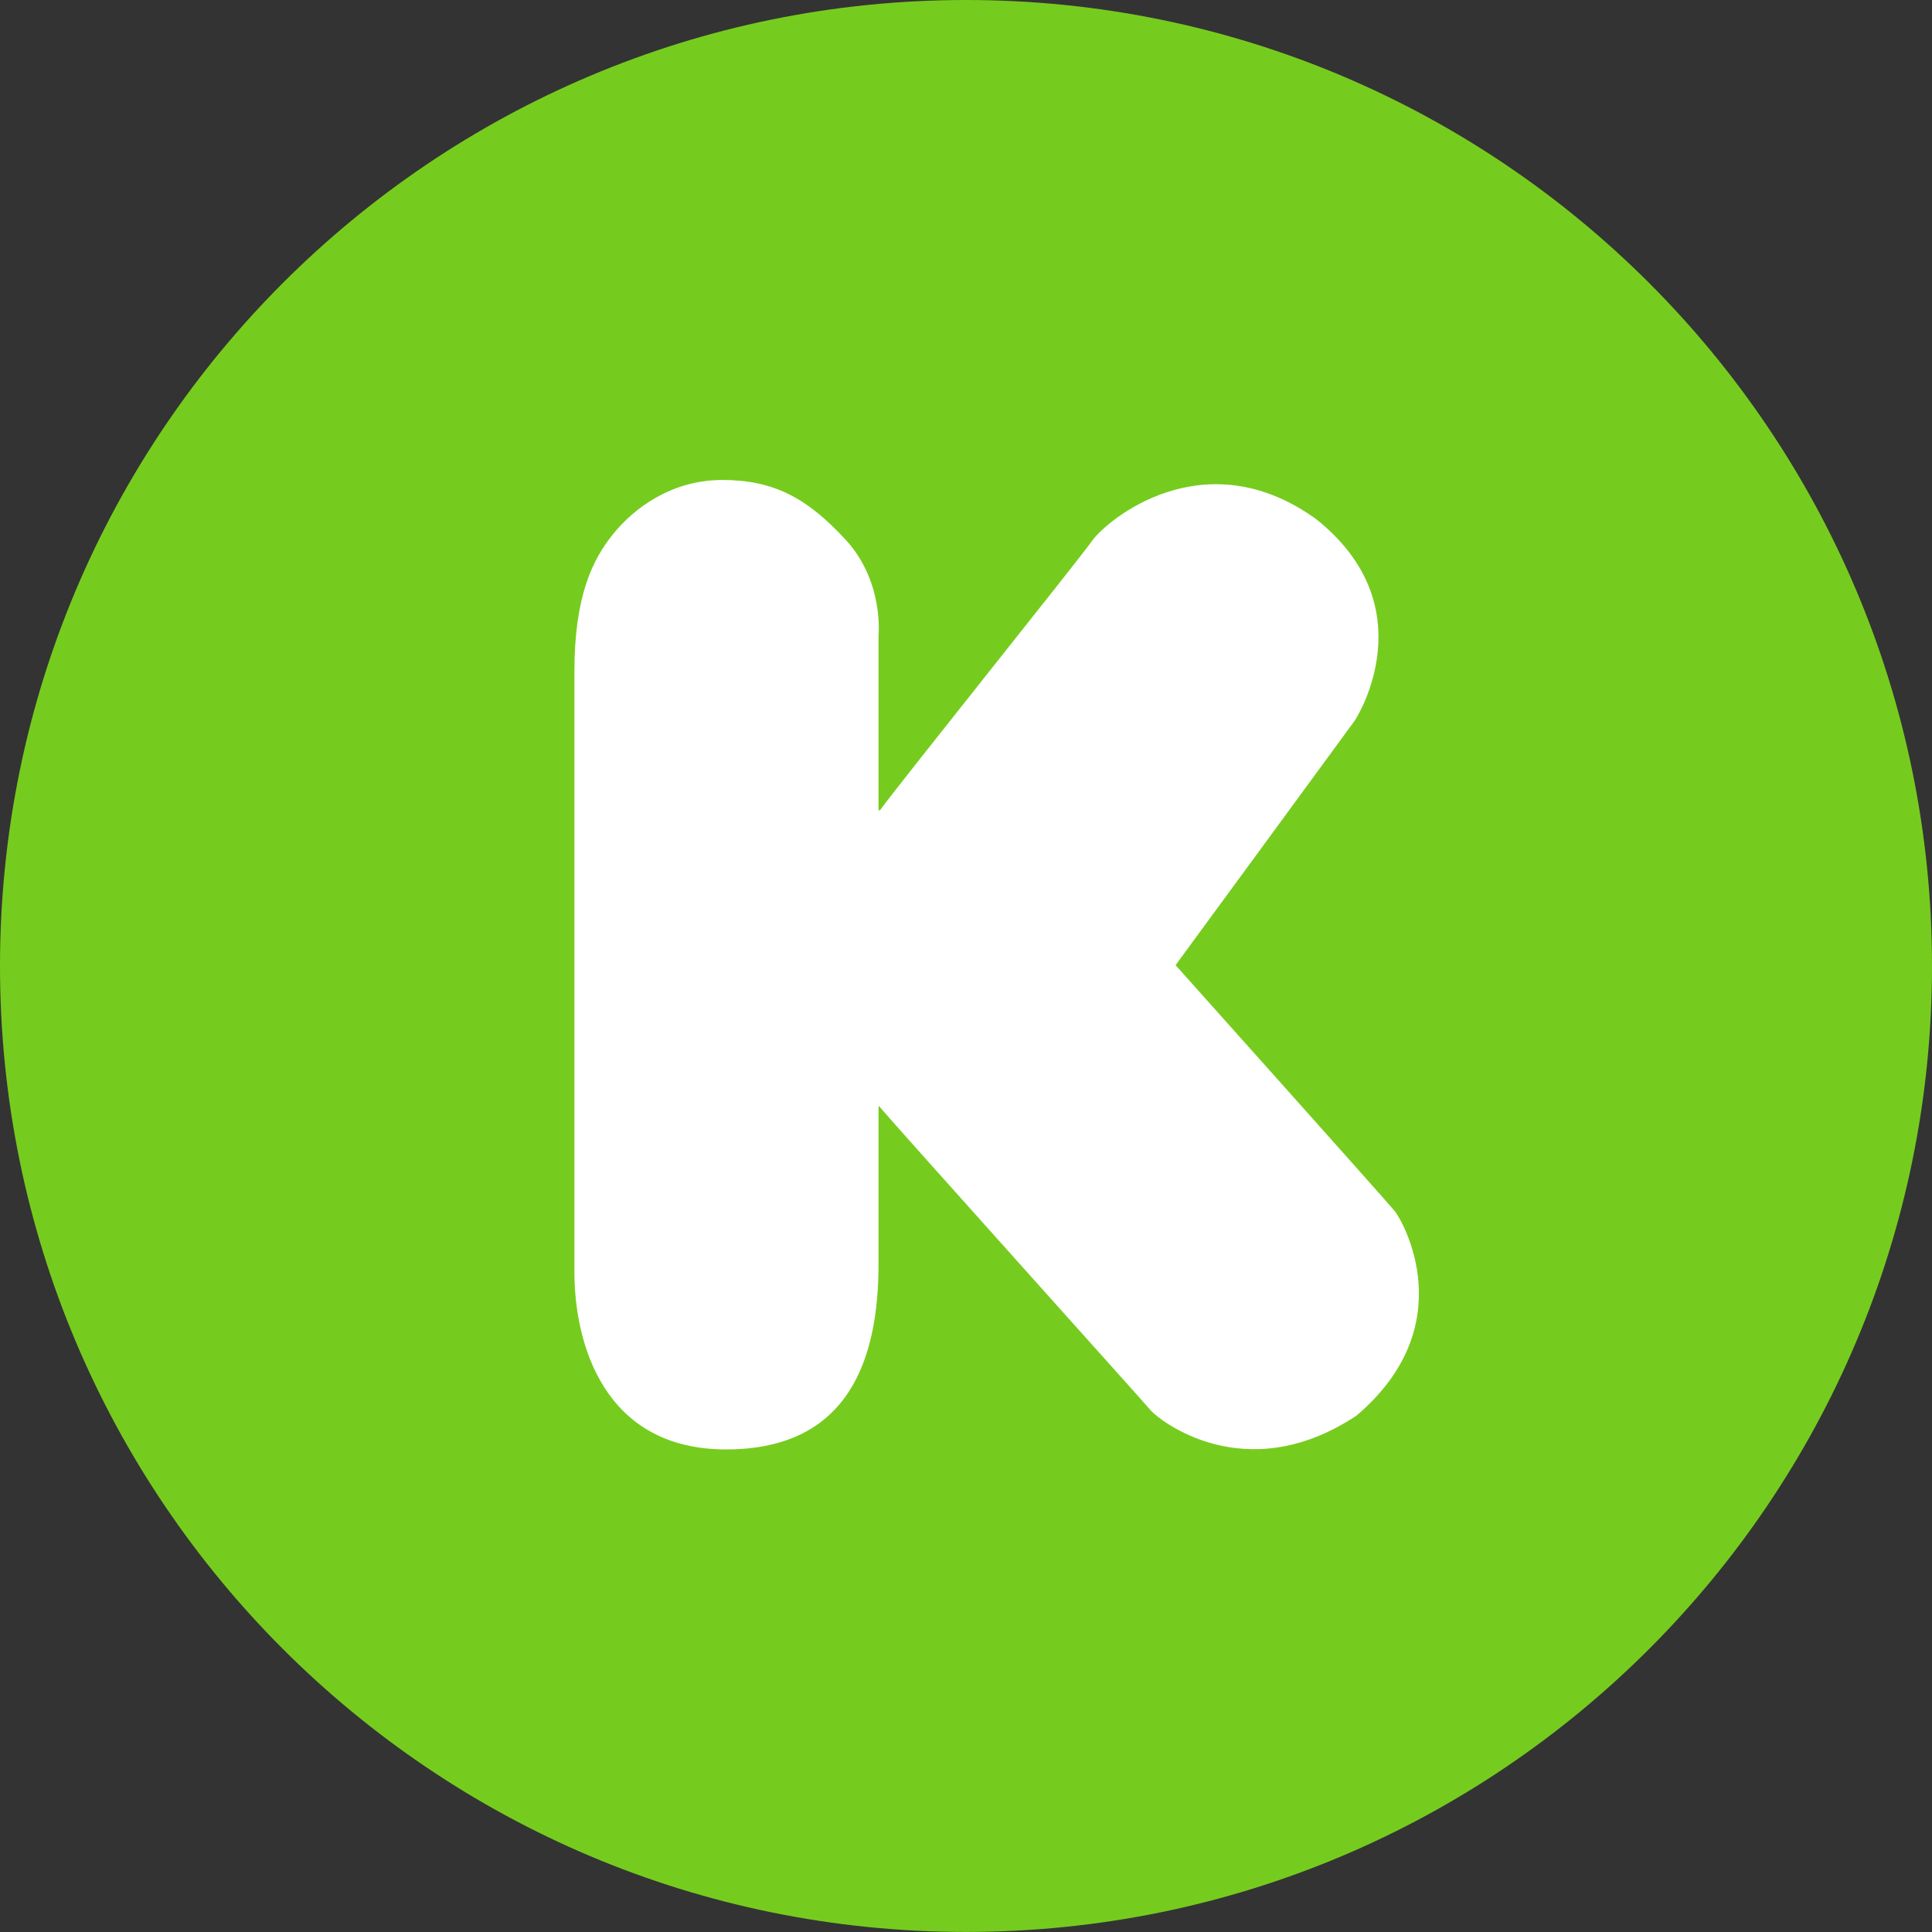 <?xml version="1.0" encoding="utf-8"?>
<!-- Generator: Adobe Illustrator 16.2.1, SVG Export Plug-In . SVG Version: 6.00 Build 0)  -->
<!DOCTYPE svg PUBLIC "-//W3C//DTD SVG 1.1//EN" "http://www.w3.org/Graphics/SVG/1.1/DTD/svg11.dtd">
<svg version="1.1" id="Слой_1" xmlns="http://www.w3.org/2000/svg" xmlns:xlink="http://www.w3.org/1999/xlink" x="0px" y="0px"
	 width="32px" height="32px" viewBox="0 0 32 32" enable-background="new 0 0 32 32" xml:space="preserve">
<rect x="0" y="0" width="32" height="32" fill="#333333" stroke="none"/>
<path fill="#76CC1E" d="M16,0c8.837,0,16,7.163,16,16c0,8.836-7.163,15.999-16,15.999S0,24.836,0,16C0,7.163,7.163,0,16,0z"/>
<path fill="#FFFFFF" d="M22.465,23.449c-1.857,1.229-3.289,0.049-3.402-0.085c-0.11-0.133-4.283-4.776-4.502-5.041h-0.01v2.616
	c0,1.571-0.49,3.068-2.525,3.068c-2.035,0-2.512-1.771-2.512-2.939v-9.94c0-1.261,0.302-1.862,0.641-2.282
	c0.339-0.421,0.961-0.896,1.809-0.896c0.847,0,1.399,0.293,2.04,0.987c0.641,0.693,0.547,1.588,0.547,1.588v2.895h0.025
	c0.292-0.408,3.282-4.135,3.508-4.456c0.237-0.342,1.857-1.706,3.715-0.366c1.82,1.448,0.691,3.263,0.641,3.336
	c-0.051,0.072-2.969,4.052-2.969,4.052s3.508,3.921,3.635,4.079C23.23,20.223,24.234,21.95,22.465,23.449z"/>
</svg>
